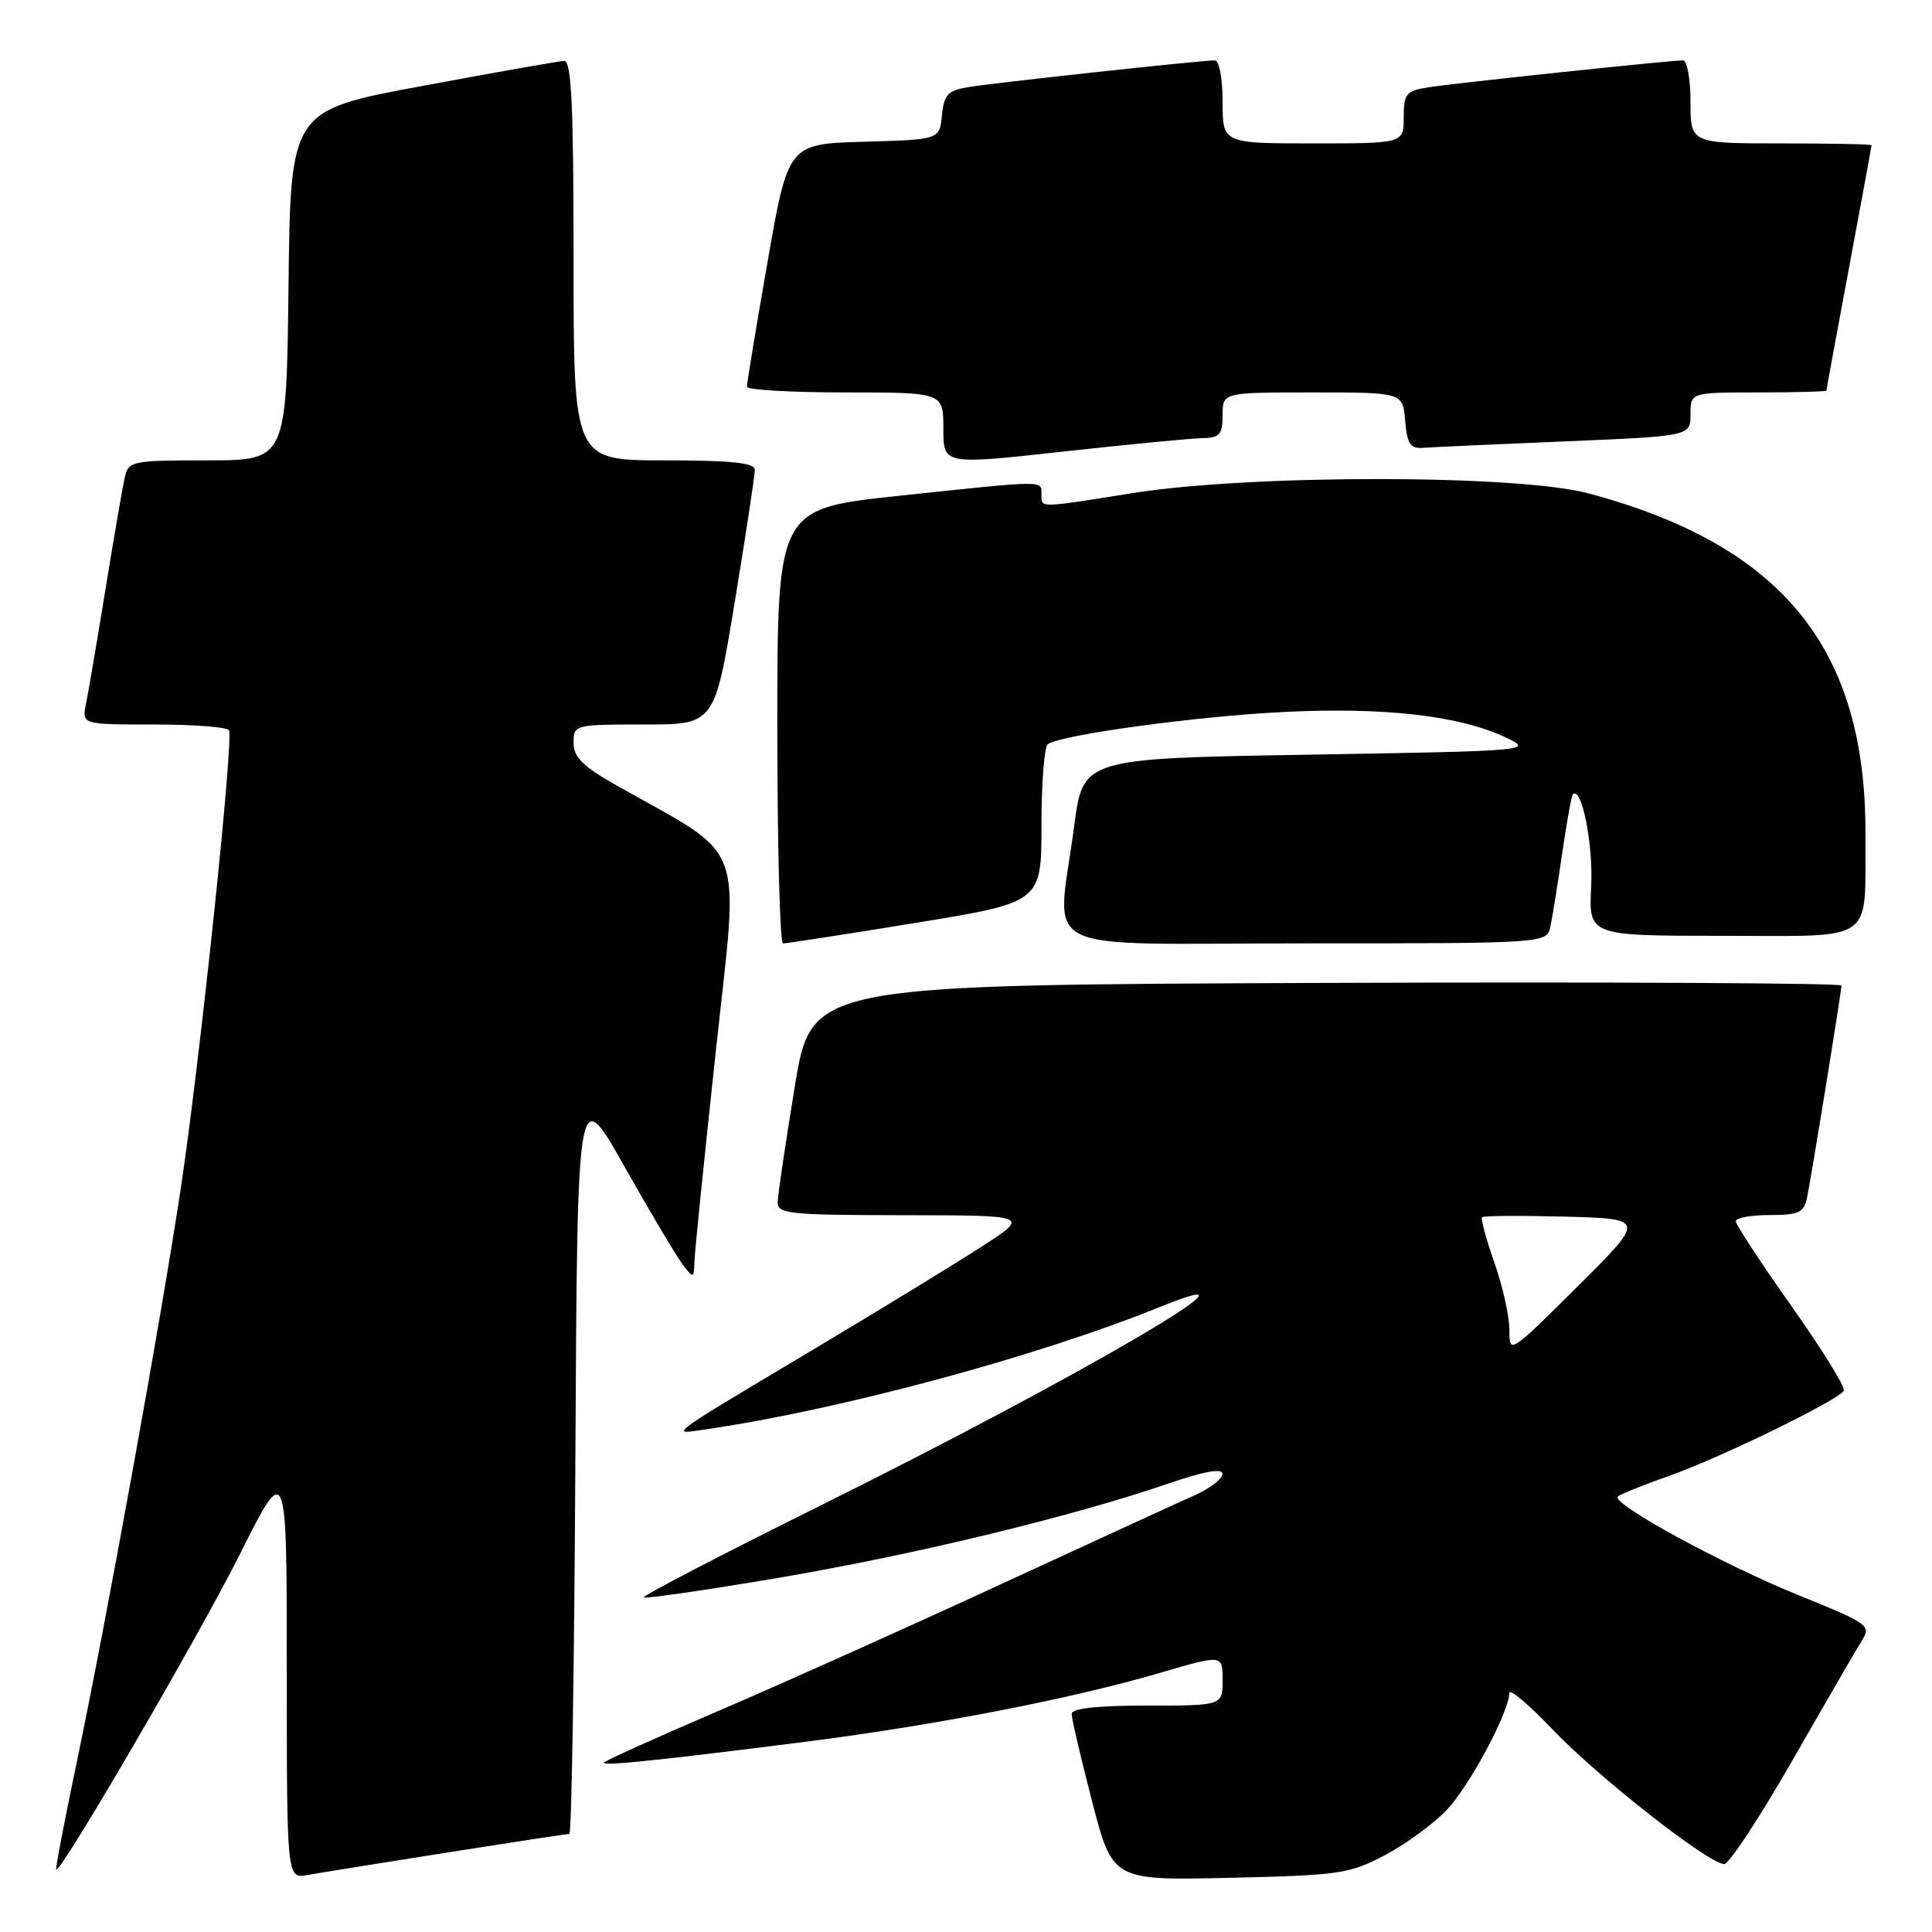<?xml version="1.0" encoding="UTF-8" standalone="no"?>
<!DOCTYPE svg PUBLIC "-//W3C//DTD SVG 1.1//EN" "http://www.w3.org/Graphics/SVG/1.1/DTD/svg11.dtd" >
<svg xmlns="http://www.w3.org/2000/svg" xmlns:xlink="http://www.w3.org/1999/xlink" version="1.1" viewBox="0 0 256 256">
 <g >
 <path fill="currentColor"
d=" M 59.20 245.48 C 67.83 244.12 75.14 243.00 75.44 243.00 C 75.74 243.00 76.10 220.61 76.24 193.25 C 76.50 143.50 76.50 143.50 82.70 154.50 C 86.12 160.55 89.59 166.40 90.42 167.50 C 91.91 169.46 91.94 169.45 92.03 167.00 C 92.08 165.62 93.36 153.08 94.87 139.11 C 97.93 110.76 99.11 113.91 81.75 104.10 C 77.22 101.54 76.00 100.34 76.00 98.43 C 76.00 96.03 76.12 96.00 85.35 96.00 C 94.69 96.00 94.69 96.00 97.36 79.75 C 98.83 70.81 100.03 62.94 100.02 62.25 C 100.00 61.32 96.92 61.00 88.00 61.00 C 76.00 61.00 76.00 61.00 76.00 34.50 C 76.00 13.93 75.72 8.01 74.75 8.07 C 74.06 8.10 65.62 9.59 56.00 11.38 C 38.50 14.62 38.50 14.62 38.23 37.81 C 37.96 61.00 37.96 61.00 27.50 61.00 C 17.47 61.00 17.02 61.09 16.53 63.25 C 16.25 64.49 15.11 71.12 13.99 78.00 C 12.87 84.88 11.71 91.74 11.40 93.25 C 10.84 96.00 10.84 96.00 20.36 96.00 C 25.60 96.00 30.09 96.34 30.34 96.75 C 31.00 97.81 26.48 140.70 23.95 157.50 C 21.35 174.75 14.11 214.69 10.17 233.50 C 8.56 241.20 7.33 247.60 7.44 247.73 C 7.96 248.35 26.23 217.00 31.74 206.03 C 38.00 193.56 38.00 193.56 38.00 221.26 C 38.00 248.95 38.00 248.95 40.75 248.45 C 42.26 248.18 50.56 246.84 59.20 245.48 Z  M 183.50 245.82 C 186.25 244.37 189.94 241.68 191.69 239.84 C 194.71 236.67 199.97 226.85 199.99 224.32 C 200.00 223.68 202.59 225.87 205.75 229.19 C 211.74 235.47 226.44 247.00 228.47 247.00 C 229.11 247.00 233.18 240.81 237.51 233.25 C 241.84 225.69 245.97 218.56 246.70 217.40 C 247.97 215.39 247.62 215.14 238.26 211.35 C 228.16 207.25 213.45 199.22 214.37 198.30 C 214.66 198.01 217.73 196.77 221.20 195.55 C 227.96 193.16 243.55 185.56 244.31 184.28 C 244.56 183.85 241.44 178.81 237.38 173.07 C 233.32 167.33 230.00 162.27 230.00 161.82 C 230.00 161.37 232.02 161.00 234.48 161.00 C 238.32 161.00 239.03 160.68 239.43 158.75 C 240.02 155.93 244.00 131.42 244.00 130.59 C 244.00 130.26 213.29 130.10 175.76 130.24 C 107.51 130.50 107.51 130.50 105.31 144.00 C 104.09 151.43 103.07 158.29 103.05 159.25 C 103.00 160.85 104.45 161.00 119.75 161.02 C 136.50 161.04 136.50 161.04 130.00 165.23 C 126.42 167.54 116.53 173.59 108.00 178.68 C 87.94 190.65 88.67 190.11 93.50 189.40 C 111.35 186.80 137.49 179.75 153.75 173.16 C 170.68 166.29 142.95 182.51 108.72 199.49 C 95.65 205.98 85.12 211.45 85.32 211.66 C 85.53 211.86 93.53 210.70 103.10 209.08 C 120.99 206.05 141.97 200.98 154.75 196.60 C 159.62 194.93 162.00 194.51 161.99 195.31 C 161.98 195.96 160.30 197.25 158.24 198.16 C 156.18 199.07 144.60 204.39 132.51 209.97 C 120.42 215.56 103.65 223.08 95.26 226.68 C 86.87 230.28 80.00 233.38 80.00 233.57 C 80.00 234.01 86.96 233.29 106.00 230.89 C 123.70 228.65 141.76 225.16 153.75 221.65 C 162.00 219.23 162.00 219.23 162.00 222.62 C 162.00 226.00 162.00 226.00 152.00 226.00 C 145.33 226.00 142.00 226.37 142.00 227.11 C 142.00 227.72 143.22 232.94 144.71 238.70 C 147.43 249.17 147.43 249.17 162.96 248.82 C 177.48 248.49 178.83 248.29 183.50 245.82 Z  M 121.25 122.30 C 138.00 119.57 138.00 119.57 138.00 109.35 C 138.00 103.72 138.38 98.88 138.86 98.59 C 140.91 97.32 158.35 94.94 169.92 94.35 C 183.50 93.67 193.44 94.81 199.68 97.79 C 203.19 99.46 202.52 99.51 173.39 100.00 C 143.50 100.50 143.50 100.50 142.33 109.50 C 140.06 126.87 136.37 125.00 172.98 125.00 C 204.96 125.00 204.96 125.00 205.44 122.75 C 205.71 121.51 206.41 117.14 207.00 113.04 C 207.60 108.94 208.23 105.44 208.41 105.26 C 209.57 104.10 211.12 111.89 210.84 117.42 C 210.50 124.00 210.50 124.00 228.18 124.00 C 248.83 124.00 247.10 125.21 247.18 110.66 C 247.31 85.96 236.22 72.27 210.50 65.38 C 201.12 62.86 165.82 62.84 150.07 65.34 C 137.44 67.35 138.00 67.34 138.00 65.50 C 138.00 63.63 138.72 63.62 119.25 65.68 C 103.00 67.40 103.00 67.40 103.00 96.20 C 103.00 112.04 103.34 125.01 103.75 125.01 C 104.16 125.02 112.04 123.80 121.25 122.30 Z  M 159.25 58.06 C 161.63 58.01 162.00 57.59 162.00 55.00 C 162.00 52.00 162.00 52.00 173.94 52.00 C 185.88 52.00 185.88 52.00 186.19 55.75 C 186.44 58.79 186.88 59.47 188.50 59.34 C 189.60 59.26 198.04 58.87 207.25 58.49 C 224.00 57.79 224.00 57.79 224.00 54.89 C 224.00 52.00 224.00 52.00 233.00 52.00 C 237.95 52.00 242.00 51.89 242.01 51.75 C 242.01 51.61 243.36 44.30 245.00 35.50 C 246.64 26.70 247.99 19.39 247.99 19.25 C 248.00 19.11 242.60 19.00 236.00 19.00 C 224.00 19.00 224.00 19.00 224.00 13.50 C 224.00 10.47 223.55 8.00 223.01 8.00 C 221.26 8.00 192.63 11.03 189.25 11.57 C 186.31 12.04 186.00 12.42 186.00 15.55 C 186.00 19.00 186.00 19.00 174.00 19.00 C 162.00 19.00 162.00 19.00 162.00 13.50 C 162.00 10.35 161.55 8.00 160.96 8.00 C 159.15 8.00 131.65 10.98 128.31 11.54 C 125.59 11.99 125.08 12.54 124.81 15.28 C 124.50 18.50 124.50 18.50 114.47 18.78 C 104.44 19.07 104.44 19.07 101.69 34.78 C 100.18 43.43 98.96 50.84 98.97 51.25 C 98.99 51.66 104.85 52.00 112.00 52.00 C 125.00 52.00 125.00 52.00 125.00 56.79 C 125.00 61.59 125.00 61.59 140.75 59.85 C 149.41 58.90 157.74 58.09 159.25 58.06 Z  M 200.00 176.20 C 200.00 174.41 199.11 170.41 198.01 167.30 C 196.92 164.19 196.19 161.48 196.38 161.29 C 196.58 161.09 201.53 161.06 207.39 161.21 C 218.05 161.50 218.05 161.50 209.02 170.48 C 200.01 179.44 200.00 179.45 200.00 176.20 Z "/>
</g>
</svg>